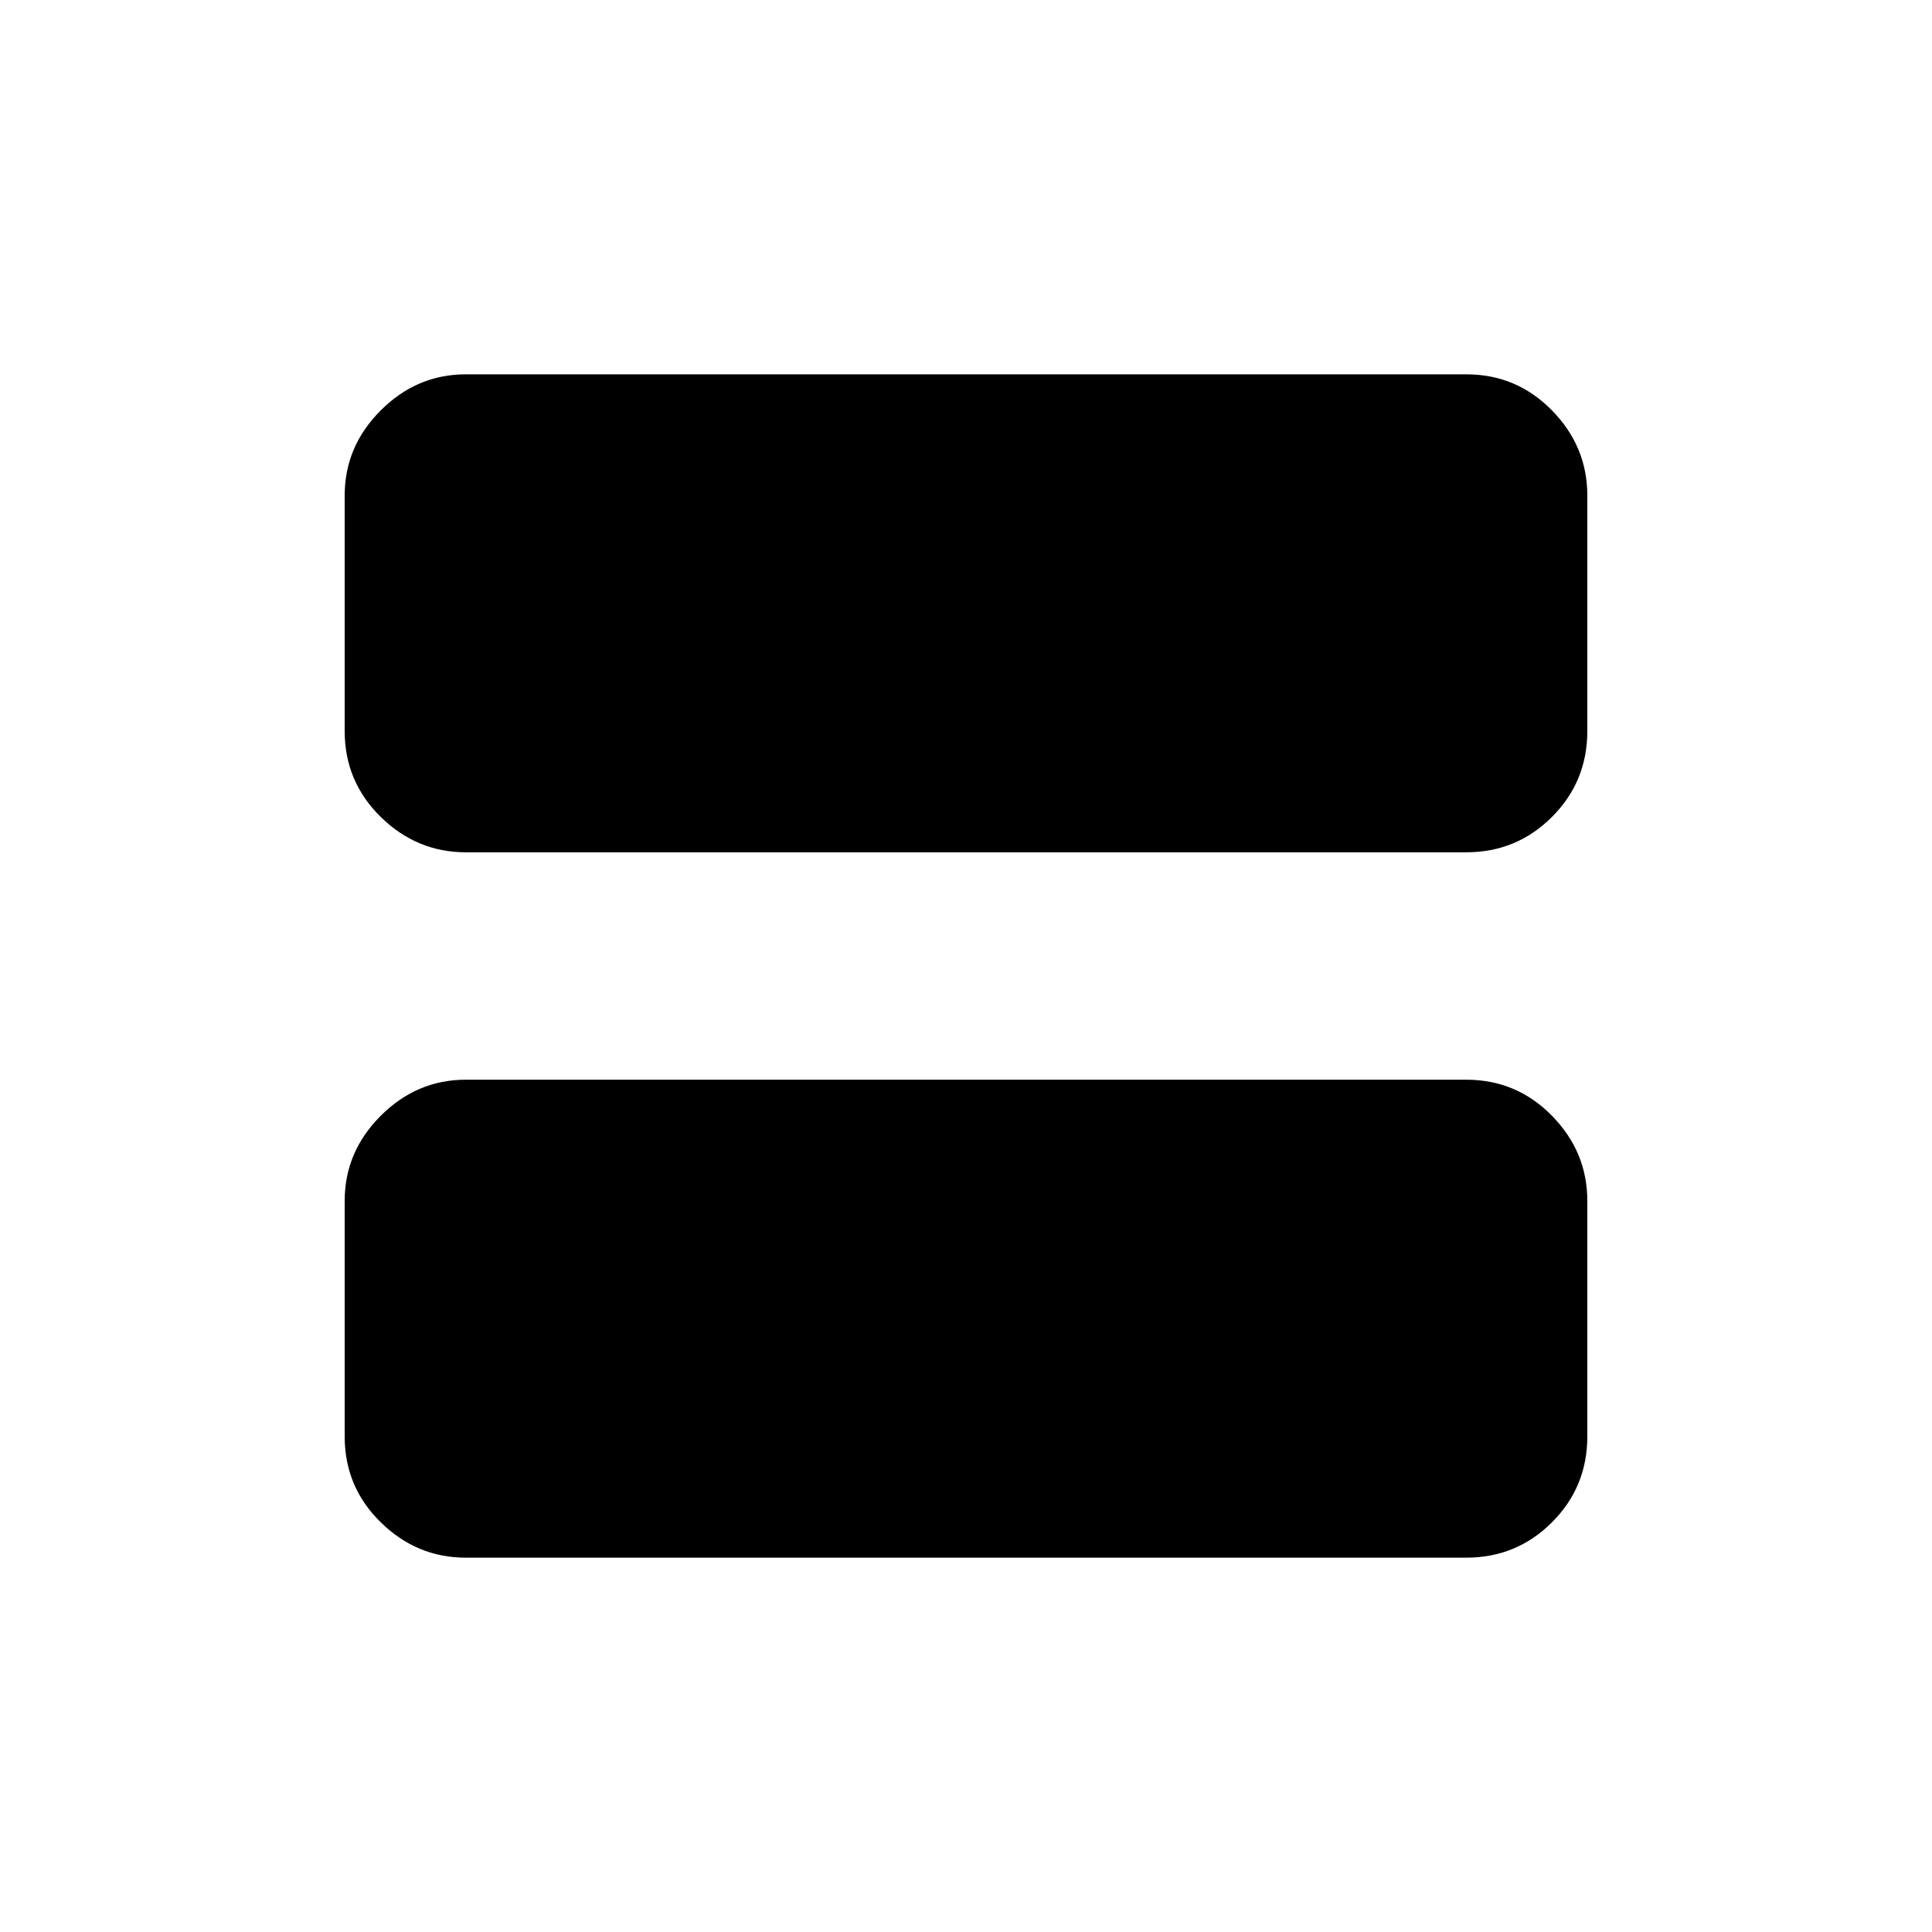 <svg xmlns="http://www.w3.org/2000/svg" height="20" viewBox="0 -960 960 960" width="20"><path d="M231.45-536.5q-24.35 0-42.26-17.57-17.92-17.56-17.92-42.65v-117.06q0-24.39 17.92-42.3Q207.1-774 231.45-774h497.1q25.05 0 42.61 17.92 17.57 17.91 17.57 42.3v117.06q0 25.09-17.57 42.65-17.56 17.57-42.61 17.57h-497.1Zm0 350.5q-24.35 0-42.26-17.57-17.92-17.56-17.92-42.65v-117.06q0-24.39 17.92-42.3 17.91-17.92 42.26-17.92h497.1q25.05 0 42.61 17.92 17.57 17.91 17.57 42.3v117.06q0 25.09-17.57 42.65Q753.6-186 728.55-186h-497.1Z"/></svg>